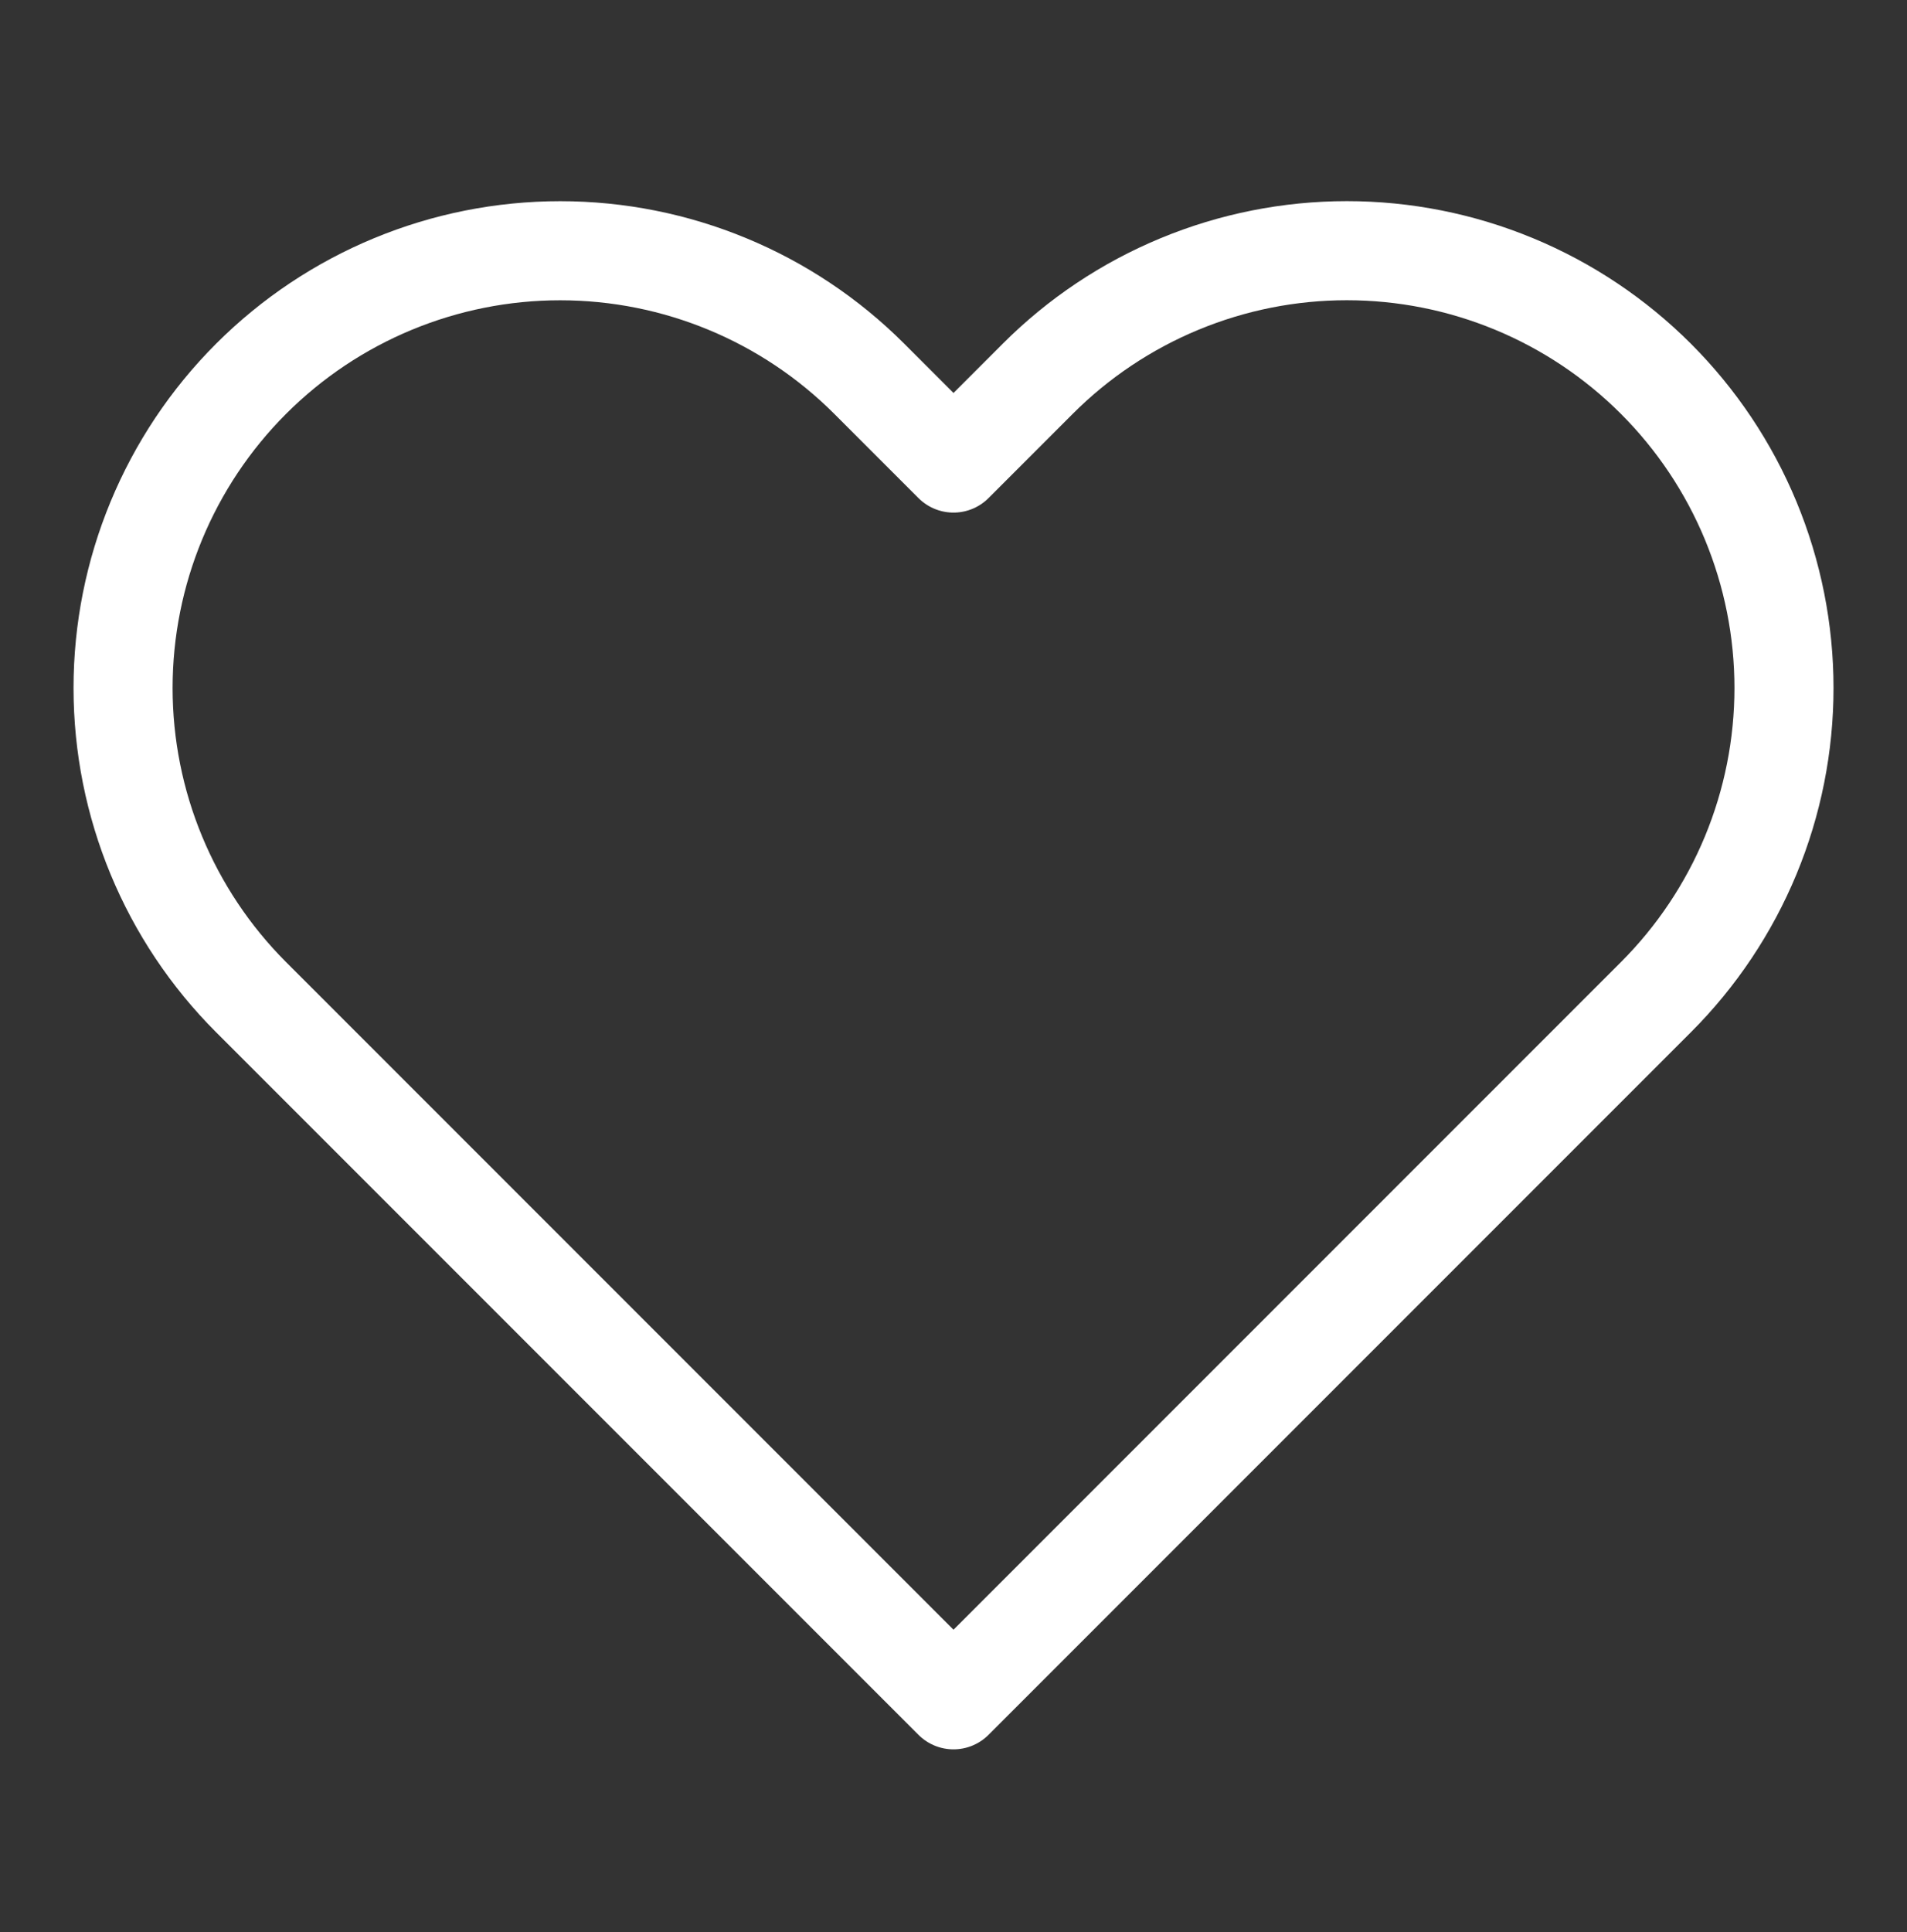 <svg width="77" height="78" viewBox="0 0 77 78" fill="none" xmlns="http://www.w3.org/2000/svg">
<rect x="0" y="0" width="77" height="78" fill="#333333" stroke="none"/>
<path d="M66.862 15.29C65.223 13.651 63.277 12.35 61.136 11.463C58.995 10.576 56.699 10.119 54.381 10.119C52.063 10.119 49.768 10.576 47.627 11.463C45.485 12.35 43.539 13.651 41.901 15.29L38.5 18.691L35.099 15.29C31.789 11.98 27.3 10.121 22.619 10.121C17.938 10.121 13.448 11.98 10.138 15.29C6.828 18.6 4.969 23.09 4.969 27.771C4.969 32.452 6.828 36.941 10.138 40.251L38.5 68.613L66.862 40.251C68.501 38.613 69.802 36.667 70.689 34.526C71.576 32.384 72.033 30.089 72.033 27.771C72.033 25.453 71.576 23.158 70.689 21.016C69.802 18.875 68.501 16.929 66.862 15.29Z" stroke="white" stroke-width="4" stroke-linecap="round" stroke-linejoin="round"/>
</svg>
